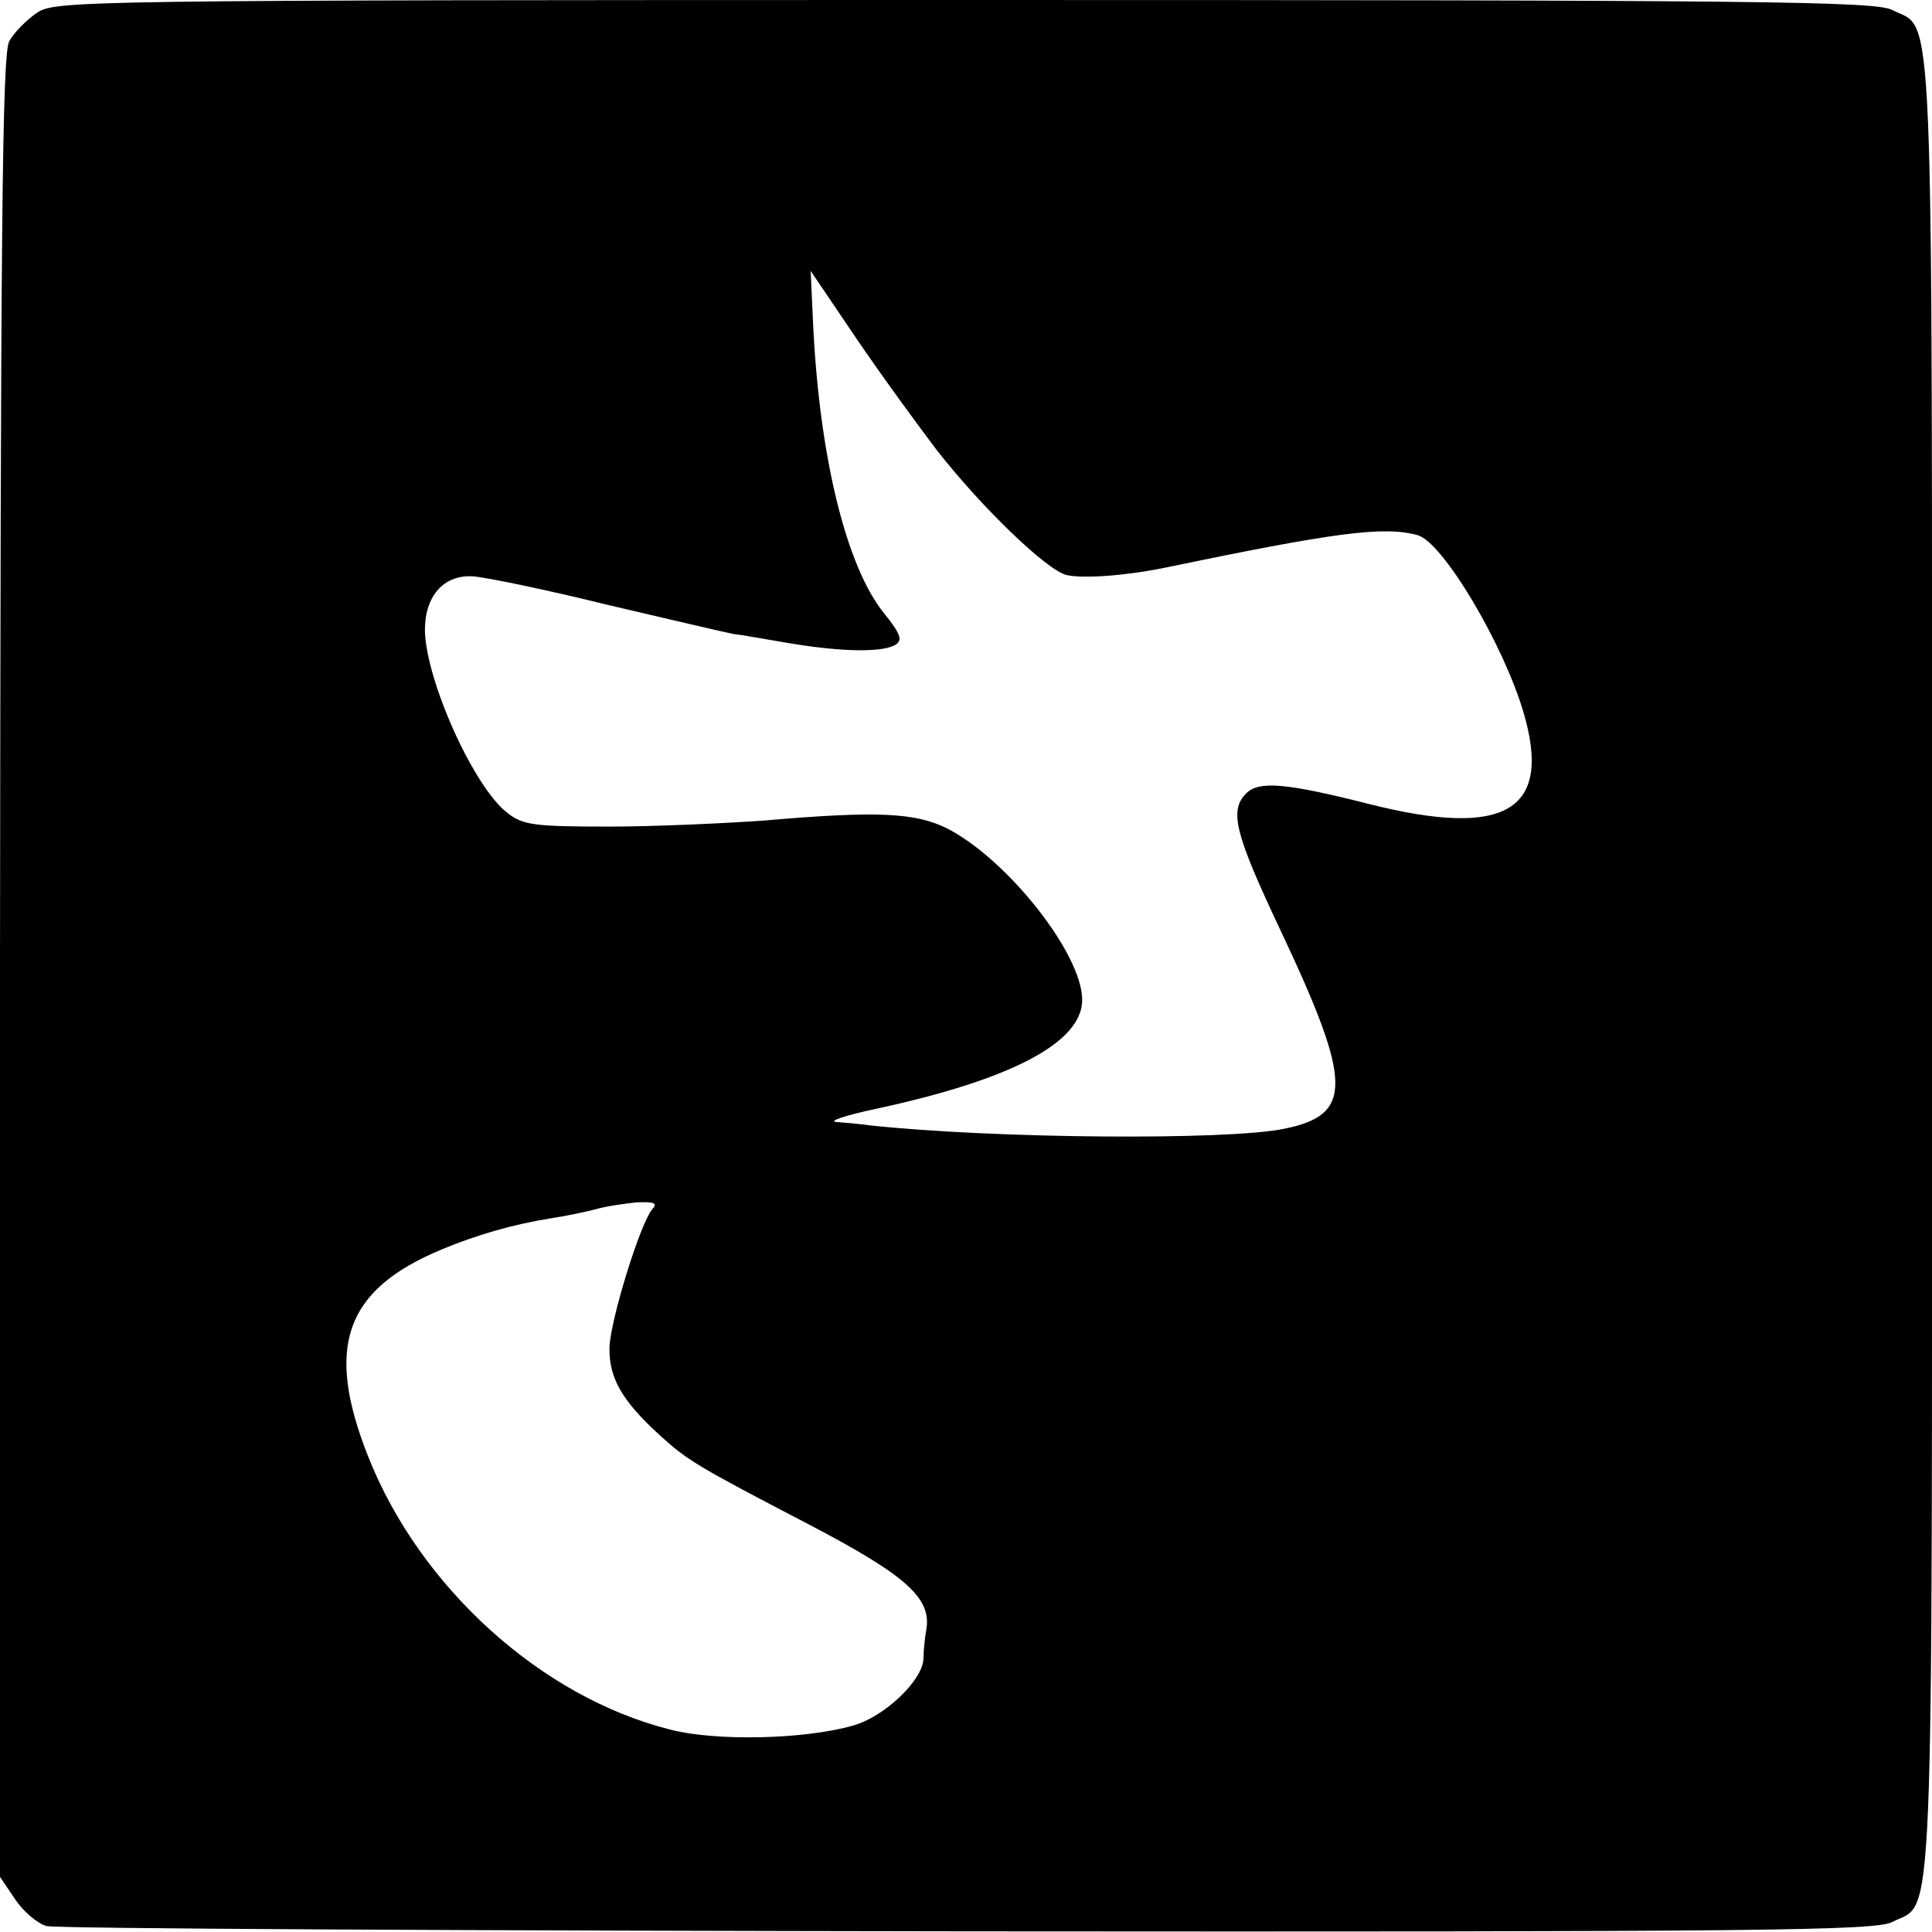 <?xml version="1.0" standalone="no"?>
<!DOCTYPE svg PUBLIC "-//W3C//DTD SVG 20010904//EN"
 "http://www.w3.org/TR/2001/REC-SVG-20010904/DTD/svg10.dtd">
<svg version="1.0" xmlns="http://www.w3.org/2000/svg"
 width="291pt" height="291pt" viewBox="0 0 291 291"
 preserveAspectRatio="xMidYMid meet">
<g transform="translate(0,291) scale(0.1,-0.1)"
fill="#000000" stroke="none">
<path d="M56 2891 c-16 -11 -35 -30 -42 -43 -11 -18 -13 -298 -14 -1394 l0
-1371 23 -34 c12 -18 33 -36 47 -40 14 -4 638 -7 1388 -8 1200 -1 1366 1 1392
14 64 33 60 -61 60 1440 0 1501 4 1407 -60 1440 -25 13 -194 15 -1397 15
-1335 0 -1369 -1 -1397 -19z m1355 -659 c69 -88 165 -180 195 -188 25 -6 91
-1 149 11 255 53 329 63 380 49 38 -10 130 -165 160 -268 43 -147 -27 -189
-233 -137 -126 32 -166 35 -185 16 -26 -26 -17 -61 53 -209 107 -227 108 -275
5 -296 -85 -18 -440 -15 -625 5 -14 2 -36 4 -50 5 -14 1 13 10 60 20 204 44
310 100 310 164 0 69 -112 211 -203 258 -48 24 -105 27 -277 12 -58 -4 -162
-9 -232 -9 -111 0 -130 2 -153 20 -51 38 -124 201 -125 276 0 51 28 83 71 81
19 -1 111 -20 204 -43 94 -22 179 -42 190 -44 11 -1 49 -8 85 -14 78 -13 140
-14 159 -2 11 7 7 17 -18 48 -56 70 -96 232 -106 429 l-4 86 69 -102 c38 -56
93 -131 121 -168z m-429 -1144 c-18 -22 -62 -164 -64 -207 -1 -46 18 -80 76
-133 42 -38 55 -46 226 -135 147 -77 184 -111 175 -159 -2 -11 -4 -30 -4 -42
-1 -33 -59 -88 -106 -101 -73 -21 -207 -24 -276 -6 -194 49 -376 214 -454 410
-66 166 -36 252 110 313 53 22 108 38 165 47 20 3 49 9 65 13 16 5 45 9 64 11
27 1 32 -1 23 -11z"/>
</g>
</svg>
